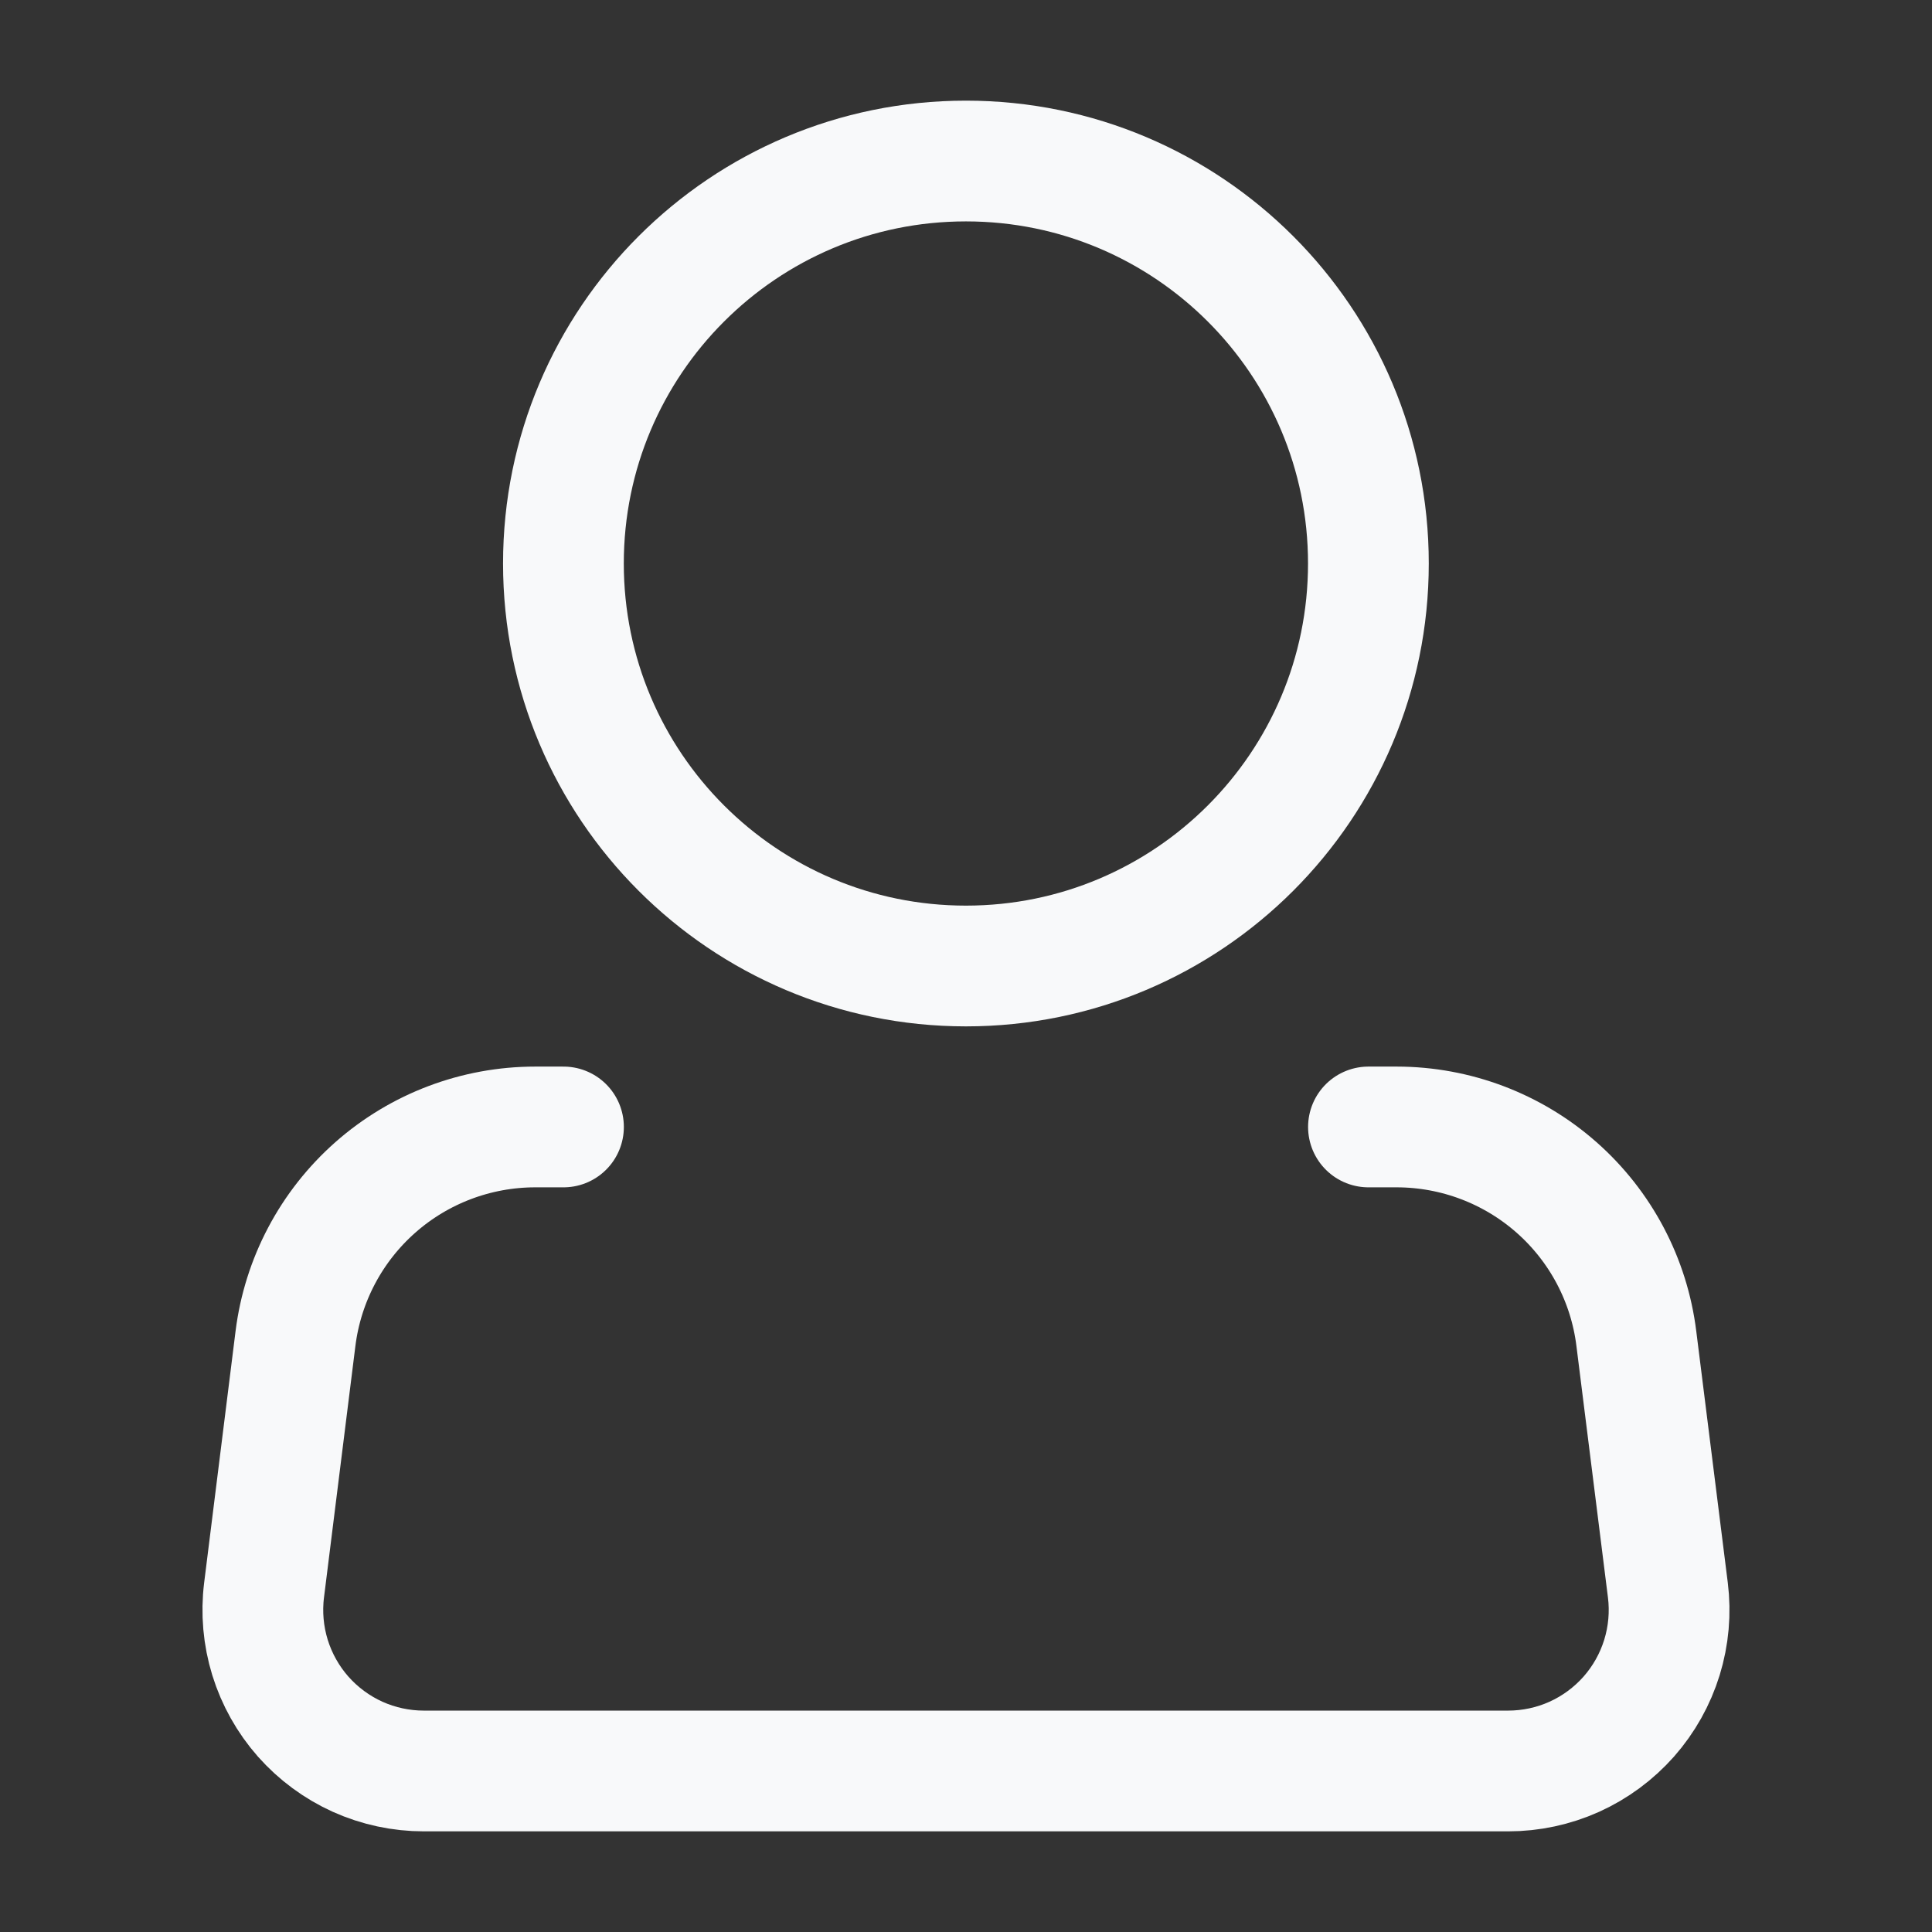 <svg width="32" height="32" viewBox="0 0 32 32" fill="none" xmlns="http://www.w3.org/2000/svg">
<rect x="0" y="0" width="32" height="32" fill="#333333" stroke="none"/>
<path d="M15.999 16C19.681 16 22.665 13.015 22.665 9.333C22.665 5.651 19.681 2.667 15.999 2.667C12.317 2.667 9.332 5.651 9.332 9.333C9.332 13.015 12.317 16 15.999 16Z" stroke="#F8F9FA" stroke-width="2"/>
<path d="M22.666 18.666H23.135C24.11 18.667 25.051 19.023 25.782 19.668C26.513 20.313 26.983 21.203 27.103 22.171L27.625 26.336C27.672 26.711 27.638 27.092 27.527 27.453C27.415 27.815 27.228 28.148 26.978 28.432C26.727 28.715 26.42 28.942 26.075 29.098C25.73 29.253 25.356 29.333 24.978 29.333H7.021C6.643 29.333 6.269 29.253 5.924 29.098C5.579 28.942 5.272 28.715 5.021 28.432C4.771 28.148 4.584 27.815 4.472 27.453C4.361 27.092 4.327 26.711 4.374 26.336L4.894 22.171C5.015 21.203 5.485 20.313 6.217 19.667C6.948 19.022 7.89 18.666 8.865 18.666H9.333" stroke="#F8F9FA" stroke-width="2" stroke-linecap="round" stroke-linejoin="round"/>
</svg>
